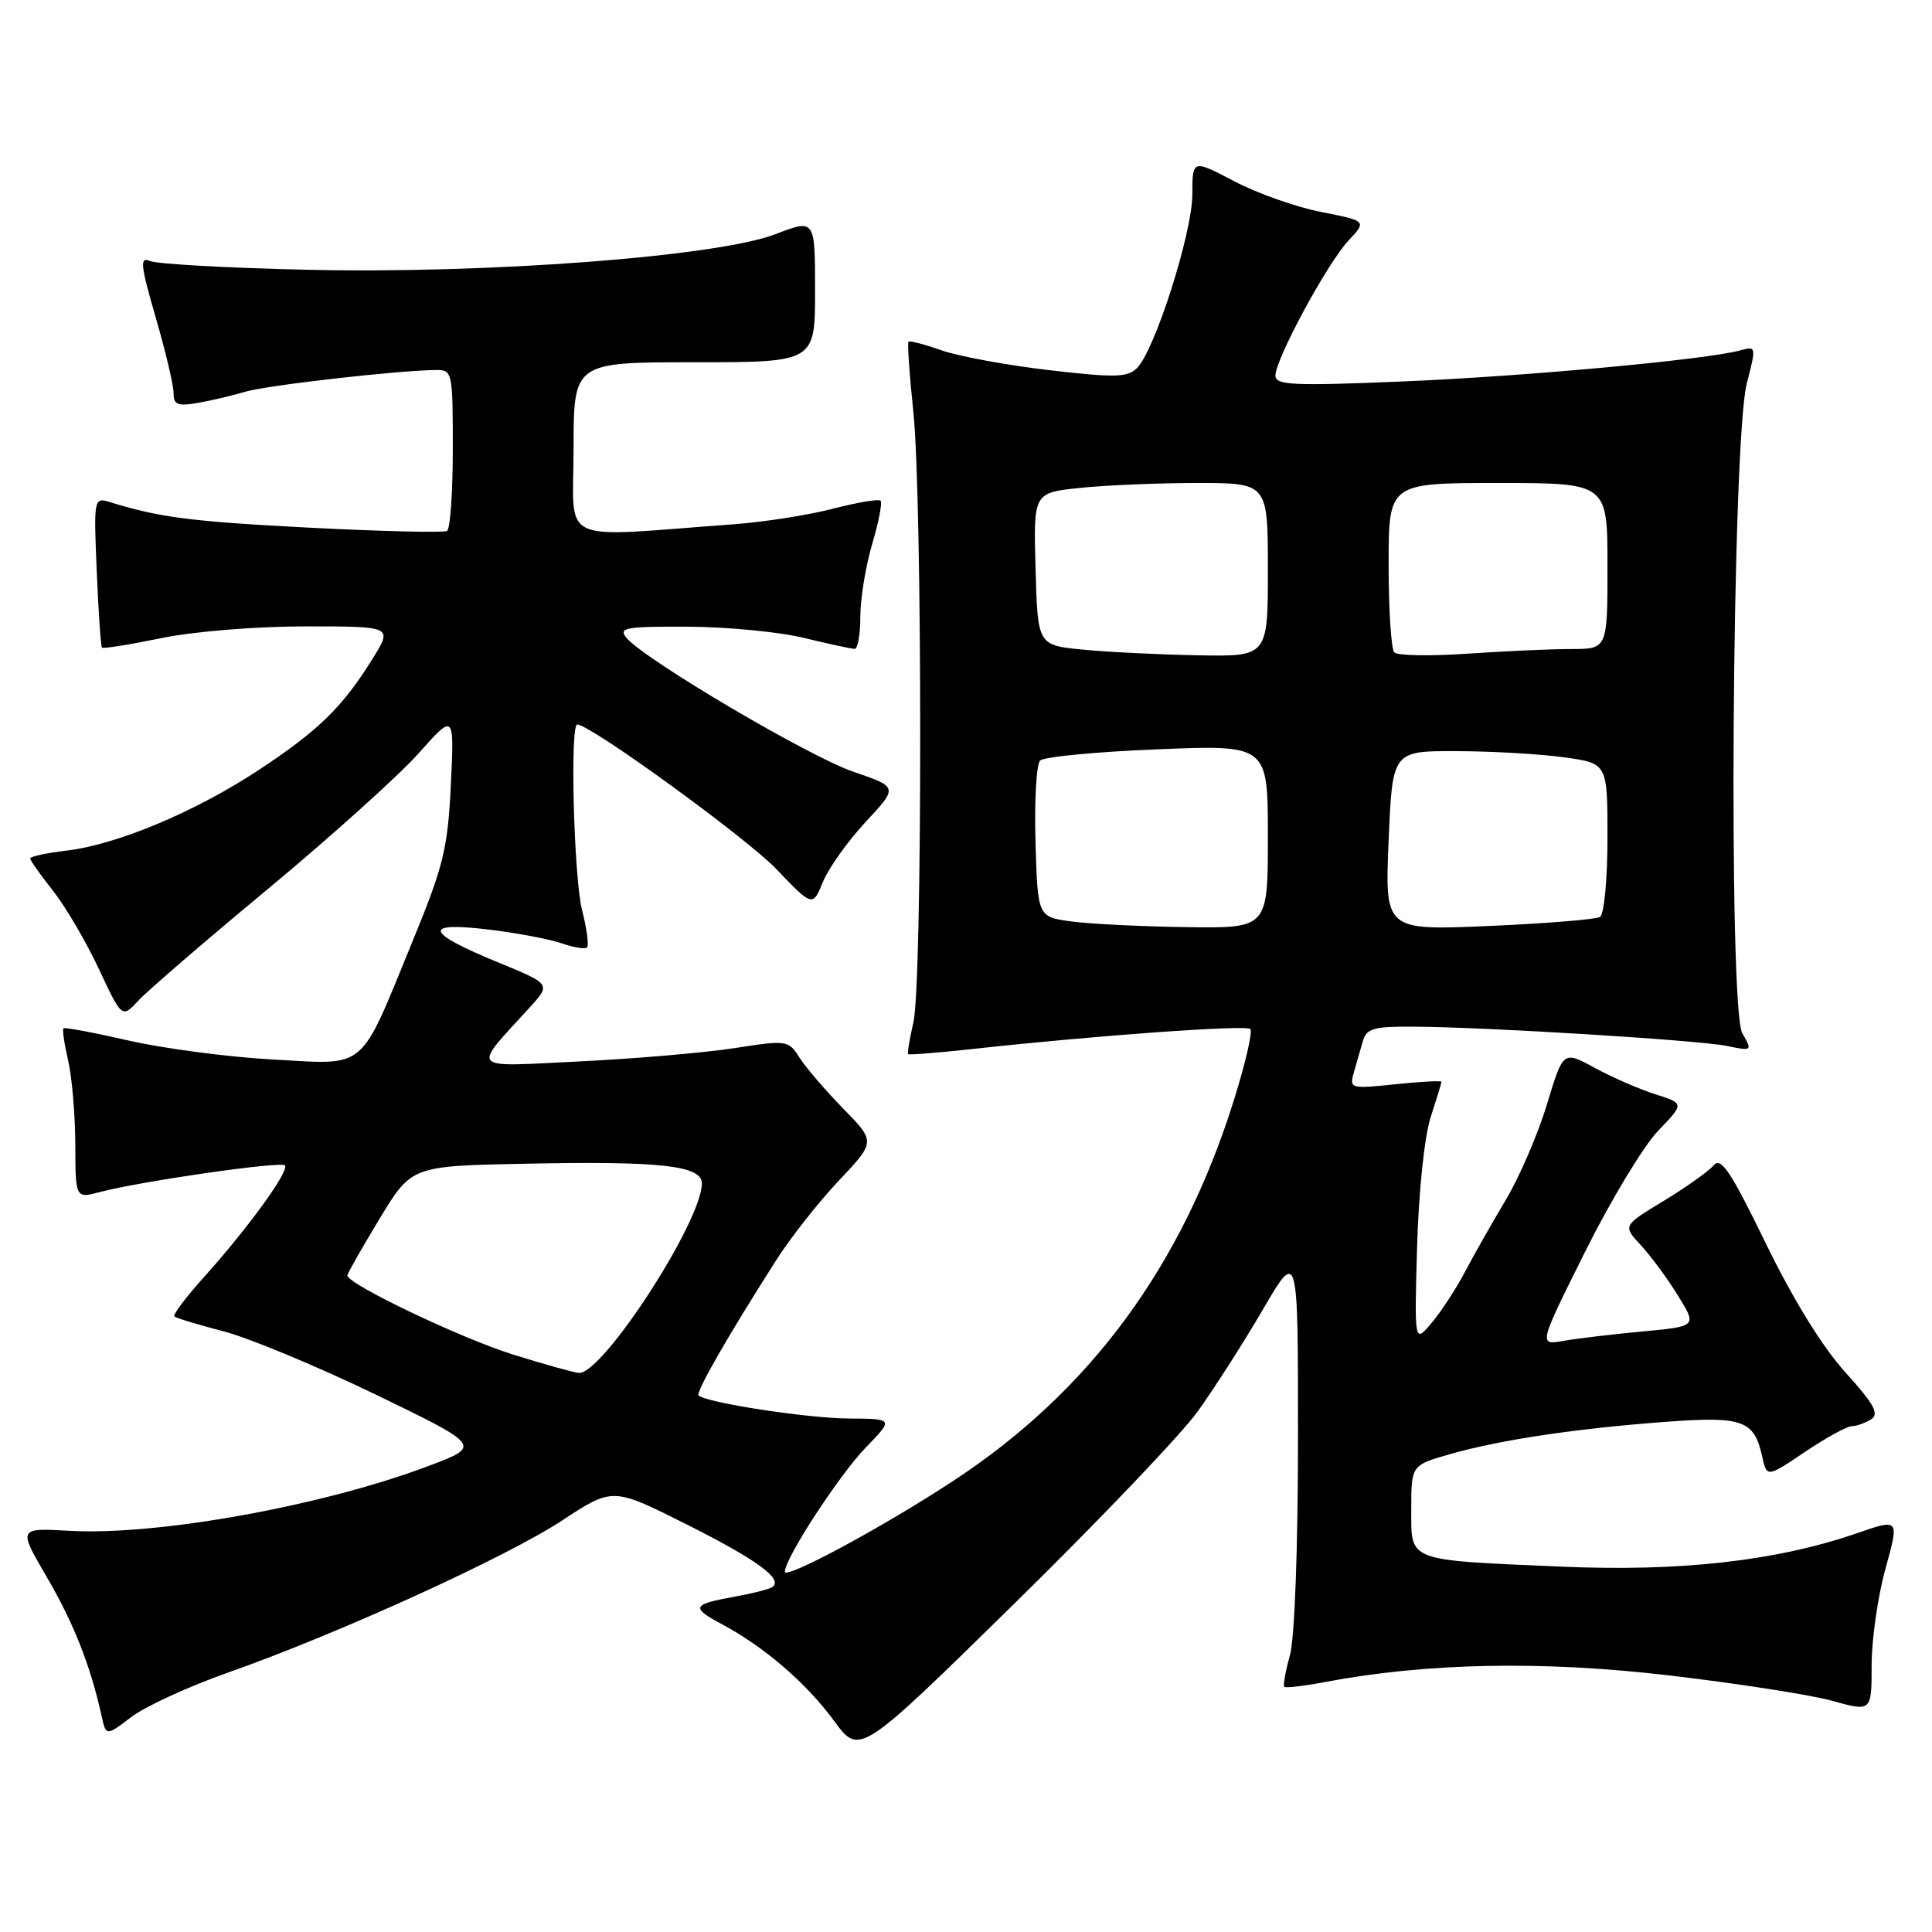<?xml version="1.0" encoding="UTF-8" standalone="no"?>
<!DOCTYPE svg PUBLIC "-//W3C//DTD SVG 1.1//EN" "http://www.w3.org/Graphics/SVG/1.1/DTD/svg11.dtd" >
<svg xmlns="http://www.w3.org/2000/svg" xmlns:xlink="http://www.w3.org/1999/xlink" version="1.1" viewBox="0 0 256 256">
 <g >
 <path fill="currentColor"
d=" M 158.72 187.00 C 160.90 183.97 164.77 177.91 167.34 173.52 C 172.00 165.54 172.00 165.54 171.99 190.52 C 171.99 205.14 171.55 217.09 170.92 219.34 C 170.33 221.46 170.00 223.33 170.18 223.51 C 170.36 223.69 172.75 223.41 175.50 222.89 C 189.00 220.33 204.30 220.03 221.08 221.99 C 230.11 223.05 239.86 224.56 242.75 225.36 C 248.00 226.82 248.00 226.82 248.00 220.64 C 248.00 217.24 248.83 211.48 249.84 207.84 C 251.67 201.22 251.67 201.22 246.09 203.15 C 235.41 206.83 222.73 208.27 207.00 207.59 C 186.19 206.69 187.00 207.00 187.00 199.95 C 187.00 194.14 187.00 194.14 192.25 192.65 C 198.87 190.77 208.88 189.28 220.73 188.40 C 230.92 187.64 232.44 188.19 233.49 192.96 C 234.11 195.79 234.11 195.79 239.16 192.39 C 241.93 190.53 244.72 188.99 245.35 188.98 C 245.98 188.98 247.14 188.56 247.92 188.07 C 249.05 187.36 248.35 186.07 244.52 181.84 C 241.47 178.47 237.58 172.16 233.97 164.74 C 229.36 155.25 228.03 153.26 227.09 154.40 C 226.44 155.17 223.46 157.29 220.47 159.11 C 215.02 162.41 215.02 162.41 217.39 164.96 C 218.69 166.35 220.91 169.36 222.31 171.63 C 224.87 175.75 224.87 175.75 217.69 176.42 C 213.73 176.79 209.01 177.35 207.18 177.67 C 203.86 178.25 203.86 178.25 210.03 165.87 C 213.42 159.07 217.77 151.86 219.69 149.86 C 223.19 146.22 223.19 146.22 219.35 145.00 C 217.23 144.33 213.62 142.75 211.31 141.50 C 207.13 139.21 207.13 139.21 204.97 146.36 C 203.78 150.29 201.33 155.97 199.52 159.00 C 197.71 162.03 195.29 166.30 194.13 168.50 C 192.98 170.70 191.00 173.74 189.72 175.26 C 187.41 178.02 187.41 178.02 187.77 165.26 C 187.98 157.90 188.74 150.63 189.56 148.07 C 190.35 145.64 191.00 143.51 191.00 143.34 C 191.00 143.17 188.25 143.32 184.88 143.67 C 178.97 144.29 178.79 144.24 179.38 142.15 C 179.72 140.97 180.26 139.10 180.57 138.00 C 181.06 136.27 181.97 136.00 187.32 136.04 C 197.00 136.09 225.14 137.83 228.86 138.60 C 232.18 139.29 232.21 139.26 230.86 136.90 C 228.99 133.60 229.51 58.32 231.46 50.80 C 232.72 45.94 232.71 45.84 230.63 46.42 C 226.21 47.65 201.87 49.89 185.75 50.55 C 171.36 51.15 169.00 51.04 169.00 49.77 C 169.00 47.59 175.86 34.90 178.67 31.89 C 181.11 29.28 181.11 29.28 175.06 28.09 C 171.74 27.44 166.54 25.60 163.51 24.00 C 158.00 21.11 158.00 21.11 157.99 25.80 C 157.97 30.90 153.03 46.40 150.66 48.77 C 149.41 50.02 147.73 50.06 139.04 49.05 C 133.46 48.40 127.05 47.22 124.79 46.43 C 122.53 45.63 120.55 45.12 120.38 45.28 C 120.22 45.45 120.50 49.62 121.02 54.54 C 122.23 66.06 122.24 130.26 121.03 135.47 C 120.52 137.66 120.21 139.55 120.34 139.68 C 120.47 139.80 124.38 139.49 129.04 138.98 C 145.24 137.20 165.11 135.78 165.68 136.35 C 166.00 136.67 165.03 140.87 163.52 145.70 C 156.64 167.77 144.42 184.36 126.26 196.26 C 117.05 202.31 104.00 209.34 104.00 208.26 C 104.00 206.48 111.23 195.39 114.77 191.75 C 118.41 188.00 118.41 188.00 112.45 187.96 C 106.98 187.93 93.52 185.86 92.57 184.90 C 92.16 184.49 96.40 177.10 102.83 167.01 C 104.76 163.99 108.51 159.22 111.18 156.41 C 116.02 151.28 116.02 151.28 111.73 146.89 C 109.37 144.48 106.76 141.44 105.94 140.14 C 104.48 137.83 104.27 137.80 97.34 138.88 C 93.44 139.48 84.23 140.28 76.87 140.64 C 61.90 141.37 62.45 141.97 70.23 133.45 C 73.01 130.39 73.01 130.39 65.83 127.45 C 56.32 123.54 55.95 122.11 64.73 123.17 C 68.45 123.61 72.81 124.44 74.41 124.99 C 76.01 125.55 77.53 125.80 77.79 125.54 C 78.05 125.29 77.75 123.06 77.13 120.60 C 76.03 116.24 75.51 96.00 76.49 96.00 C 78.22 96.00 98.87 110.99 102.84 115.13 C 107.68 120.18 107.68 120.18 109.05 116.84 C 109.81 115.00 112.36 111.43 114.72 108.89 C 119.01 104.29 119.01 104.29 113.10 102.27 C 107.20 100.26 85.40 87.39 83.01 84.52 C 81.90 83.18 82.86 83.00 91.13 83.04 C 96.28 83.06 103.20 83.72 106.50 84.52 C 109.80 85.32 112.84 85.98 113.25 85.98 C 113.66 85.99 114.00 84.06 114.00 81.68 C 114.00 79.31 114.71 74.99 115.57 72.08 C 116.43 69.18 116.93 66.60 116.68 66.35 C 116.43 66.09 113.56 66.58 110.32 67.42 C 107.07 68.26 101.17 69.18 97.21 69.47 C 73.50 71.20 76.00 72.38 76.00 59.51 C 76.00 48.00 76.00 48.00 92.00 48.00 C 108.00 48.00 108.00 48.00 108.00 38.50 C 108.00 29.01 108.00 29.01 102.75 31.03 C 95.02 34.00 64.54 36.31 40.50 35.74 C 30.05 35.50 20.77 34.98 19.88 34.59 C 18.50 33.99 18.60 35.04 20.63 42.06 C 21.94 46.55 23.00 51.06 23.00 52.09 C 23.00 53.64 23.54 53.86 26.25 53.38 C 28.04 53.07 30.86 52.40 32.53 51.90 C 35.34 51.06 52.63 49.08 57.75 49.03 C 59.94 49.00 60.00 49.27 60.00 59.44 C 60.00 65.18 59.66 70.09 59.24 70.35 C 58.82 70.61 50.61 70.41 40.99 69.92 C 25.21 69.10 21.20 68.58 14.45 66.50 C 12.46 65.89 12.41 66.17 12.82 75.69 C 13.04 81.08 13.36 85.64 13.51 85.81 C 13.66 85.98 17.19 85.42 21.35 84.56 C 25.66 83.67 33.89 83.00 40.47 83.00 C 52.03 83.00 52.03 83.00 49.39 87.25 C 45.42 93.66 42.21 96.80 34.34 101.99 C 25.89 107.57 15.54 111.91 8.82 112.71 C 6.17 113.02 4.00 113.49 4.00 113.75 C 4.00 114.00 5.35 115.92 7.01 118.01 C 8.66 120.10 11.40 124.76 13.09 128.37 C 16.16 134.93 16.16 134.93 18.33 132.59 C 19.52 131.30 27.29 124.60 35.60 117.71 C 43.90 110.81 52.83 102.77 55.45 99.84 C 60.20 94.50 60.20 94.50 59.74 104.00 C 59.33 112.44 58.77 114.75 54.65 124.76 C 47.52 142.14 48.78 141.08 36.15 140.39 C 30.29 140.07 21.72 138.94 17.10 137.89 C 12.48 136.83 8.57 136.10 8.41 136.26 C 8.24 136.42 8.52 138.34 9.03 140.53 C 9.54 142.71 9.96 147.72 9.98 151.66 C 10.00 158.81 10.00 158.81 13.25 157.95 C 18.60 156.53 37.19 153.85 37.75 154.42 C 38.41 155.08 32.90 162.69 27.10 169.14 C 24.68 171.83 22.88 174.21 23.10 174.43 C 23.32 174.64 26.24 175.53 29.59 176.40 C 32.95 177.26 42.02 181.04 49.77 184.78 C 63.85 191.60 63.85 191.60 56.67 194.29 C 42.69 199.56 20.80 203.50 9.21 202.84 C 2.40 202.46 2.40 202.46 6.19 208.95 C 9.74 215.02 11.98 220.68 13.44 227.28 C 14.05 230.06 14.05 230.06 17.39 227.52 C 19.22 226.12 24.99 223.47 30.20 221.63 C 44.84 216.47 67.04 206.36 74.47 201.48 C 81.18 197.07 81.18 197.07 90.90 201.95 C 100.37 206.70 103.92 209.31 102.29 210.32 C 101.85 210.59 99.69 211.14 97.49 211.54 C 91.68 212.59 91.48 212.98 95.63 215.20 C 101.32 218.25 106.82 222.99 110.54 228.05 C 113.89 232.62 113.89 232.62 134.33 212.56 C 145.58 201.53 156.55 190.03 158.72 187.00 Z  M 68.00 179.49 C 61.02 177.31 46.00 170.13 46.03 169.00 C 46.04 168.72 47.96 165.35 50.29 161.50 C 54.53 154.50 54.53 154.50 69.52 154.20 C 87.58 153.83 93.00 154.44 93.00 156.81 C 93.00 161.85 79.83 182.13 76.70 181.92 C 76.04 181.87 72.12 180.78 68.00 179.49 Z  M 142.00 122.10 C 137.50 121.50 137.50 121.50 137.21 111.59 C 137.05 106.14 137.33 101.27 137.82 100.78 C 138.32 100.28 145.31 99.61 153.36 99.29 C 168.00 98.69 168.00 98.69 168.00 110.85 C 168.00 123.00 168.00 123.00 157.25 122.85 C 151.34 122.77 144.47 122.43 142.00 122.10 Z  M 184.00 111.40 C 184.50 99.50 184.50 99.50 193.00 99.53 C 197.68 99.54 204.09 99.91 207.25 100.35 C 213.00 101.14 213.00 101.14 213.00 111.01 C 213.00 116.47 212.56 121.16 212.01 121.50 C 211.46 121.83 204.82 122.37 197.26 122.70 C 183.50 123.29 183.50 123.29 184.00 111.40 Z  M 143.50 86.08 C 137.50 85.50 137.50 85.50 137.22 75.40 C 136.93 65.29 136.93 65.29 143.11 64.65 C 146.51 64.29 153.50 64.00 158.65 64.00 C 168.00 64.00 168.00 64.00 168.00 75.50 C 168.00 87.00 168.00 87.00 158.75 86.83 C 153.66 86.74 146.80 86.40 143.50 86.08 Z  M 184.75 86.45 C 184.34 86.02 184.00 80.79 184.00 74.83 C 184.00 64.00 184.00 64.00 198.50 64.00 C 213.00 64.00 213.00 64.00 213.00 75.00 C 213.00 86.00 213.00 86.00 208.15 86.00 C 205.49 86.00 199.30 86.28 194.40 86.62 C 189.51 86.95 185.16 86.88 184.75 86.45 Z "/>
</g>
</svg>